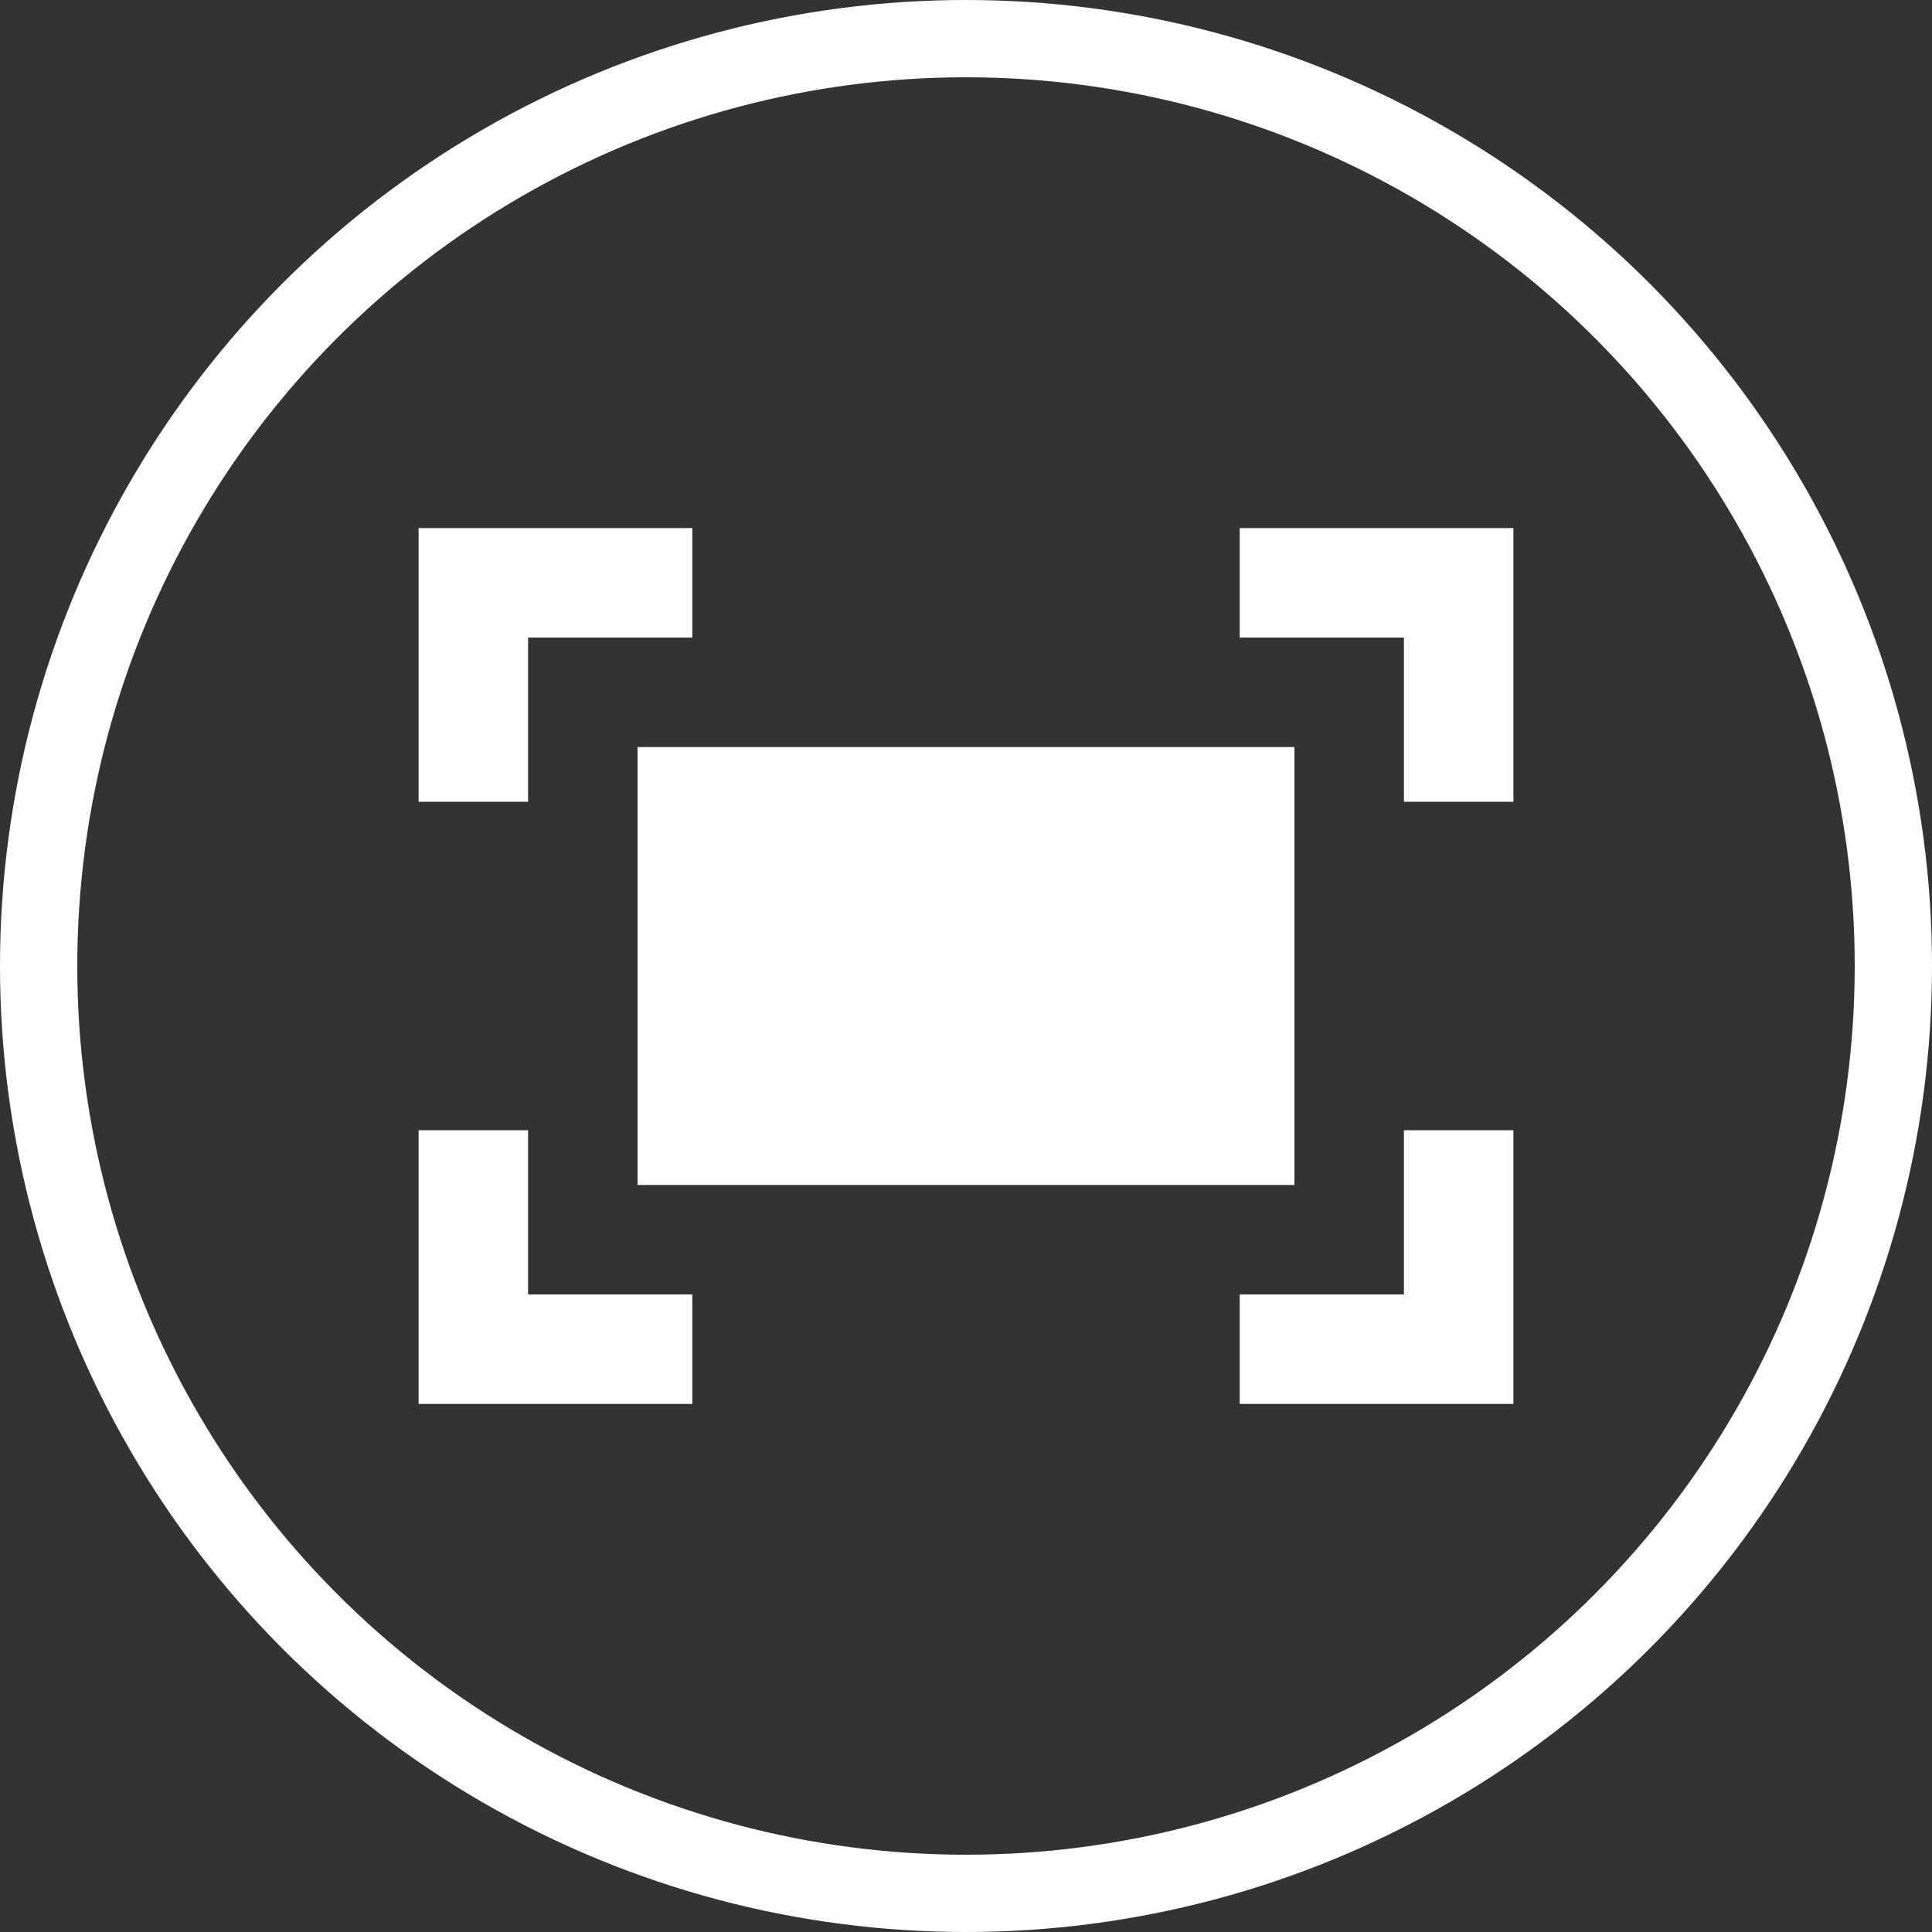 <svg width="200" height="200" viewBox="0 0 200 200" fill="none" xmlns="http://www.w3.org/2000/svg">
<rect x="0" y="0" width="200" height="200" fill="#333333" stroke="none"/>
<circle cx="100" cy="100" r="96" stroke="white" stroke-width="8"/>
<path d="M145.333 83V66H128.333V54.667H156.667V83H145.333ZM43.334 83V54.667H71.667V66H54.667V83H43.334ZM128.333 145.333V134H145.333V117H156.667V145.333H128.333ZM43.334 145.333V117H54.667V134H71.667V145.333H43.334ZM66 122.667V77.333H134V122.667H66Z" fill="white"/>
</svg>
